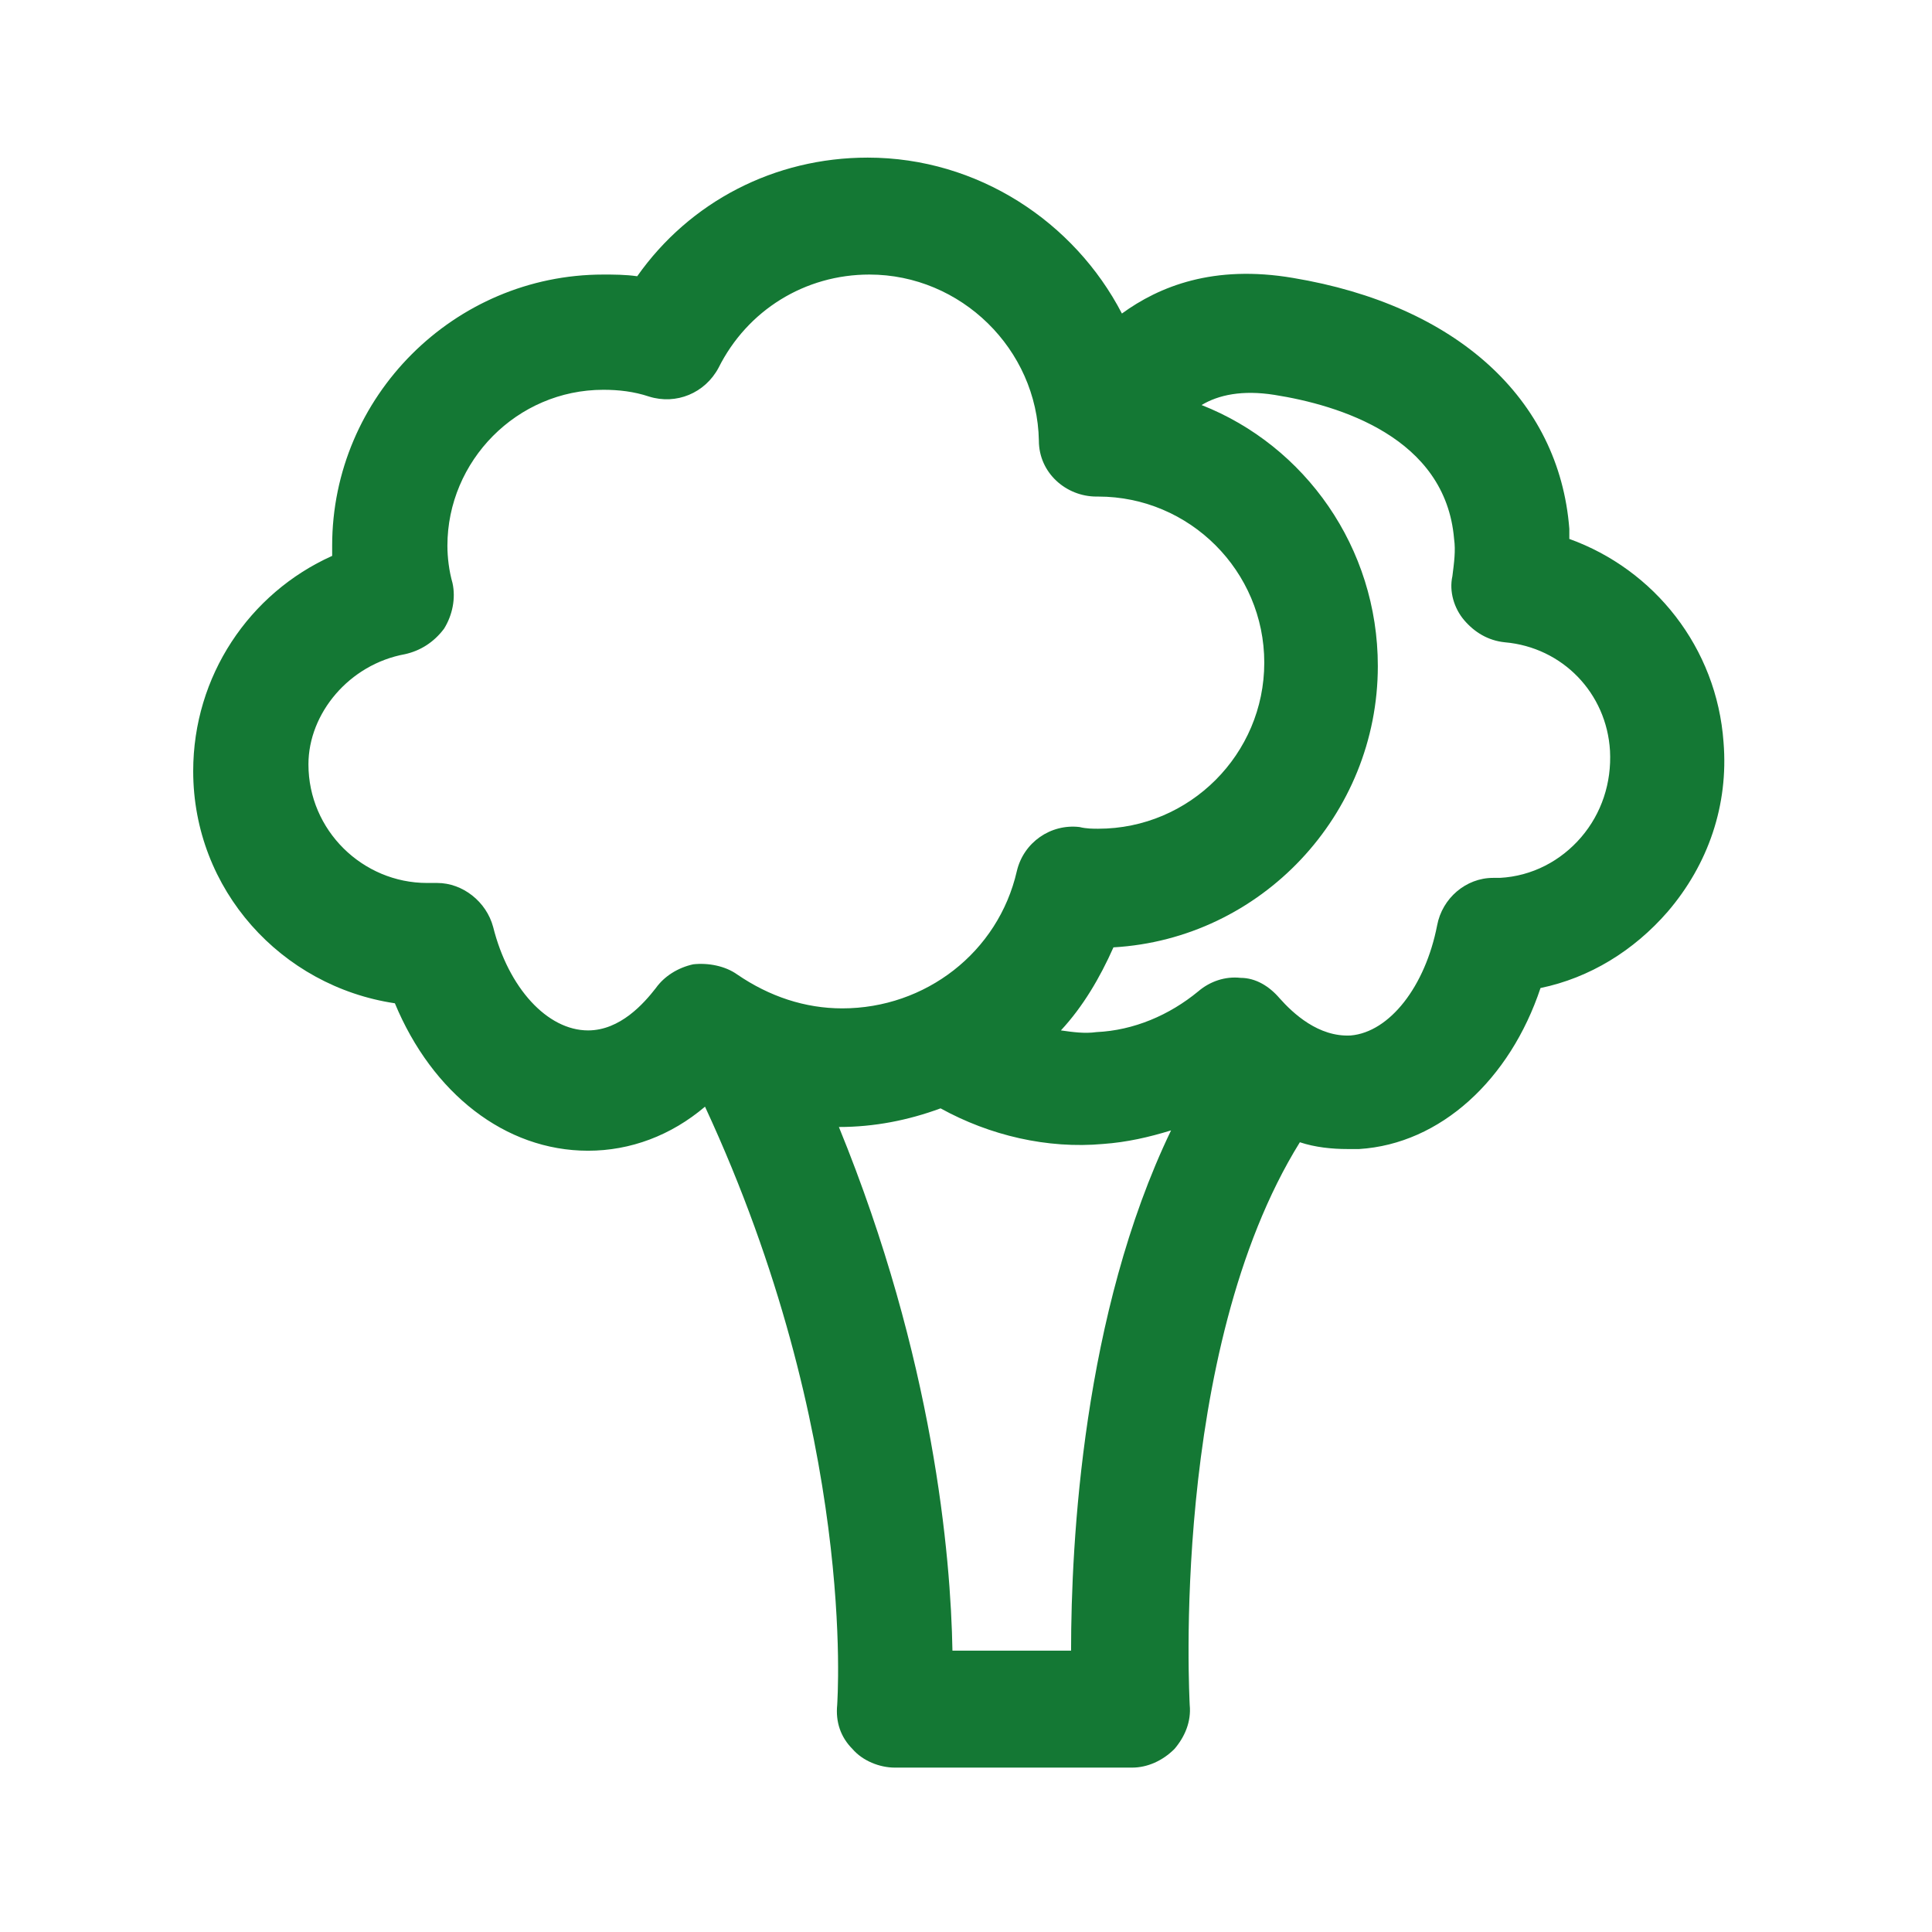 <?xml version="1.0" encoding="utf-8"?>
<!-- Generator: Adobe Illustrator 24.0.0, SVG Export Plug-In . SVG Version: 6.00 Build 0)  -->
<svg version="1.1" id="Camada_1" xmlns="http://www.w3.org/2000/svg" xmlns:xlink="http://www.w3.org/1999/xlink" x="0px" y="0px"
	 viewBox="0 0 114 114" style="enable-background:new 0 0 114 114;" xml:space="preserve">
<style type="text/css">
	.st0{fill:#147834;}
</style>
<path class="st0" d="M181.8,966.6c-6.1-11.6-19-18.5-34.5-18.5c-2.5,0-5,0.2-7.6,0.5c0,0-0.1,0-0.1,0c-6.9,1-13.8,3.2-20.4,6.7
	c-11.6,6.1-20.4,15.2-24.6,25.6c-4.3,10.4-3.8,21.4,1.2,31c6.4,12.2,19.2,19.5,34.1,19.5c8.5,0,17.4-2.4,25.8-6.8
	c11.7-6.2,20.9-15.5,25.9-26.1C186.7,987.5,186.8,976.1,181.8,966.6z M170.1,999.6l-2.2-3c-1.6-2.1-4.5-2.5-6.6-0.9
	c-2.1,1.6-2.5,4.5-0.9,6.6l3.6,4.8c-3.6,3.5-7.9,6.7-12.7,9.3c-6.3,3.3-12.8,5.2-19,5.6l-8.9-13.2c-1.5-2.2-4.4-2.7-6.6-1.3
	c-2.2,1.5-2.7,4.4-1.3,6.6l4.4,6.5c-6.9-2.1-12.5-6.6-15.8-13c-3.7-7-4-15.2-0.8-23c3.4-8.3,10.6-15.7,20.3-20.8
	c0.4-0.2,0.8-0.4,1.3-0.6l8.1,11.1c0.9,1.3,2.4,1.9,3.8,1.9c1,0,1.9-0.3,2.8-0.9c2.1-1.5,2.6-4.5,1-6.6l-6.6-9.1
	c1.5-0.4,3-0.8,4.5-1.1l10.4,13c0.9,1.2,2.3,1.8,3.7,1.8c1,0,2.1-0.3,3-1c2-1.6,2.4-4.6,0.7-6.6l-6.3-7.9
	c10.8,0.7,19.4,5.6,23.5,13.3C177.9,979.6,176.3,990.2,170.1,999.6z"/>
<path id="XMLID_106_" class="st0" d="M11.4,45.5c0,7,5.2,12.7,11.9,13.7c2.2,5.3,6.5,8.7,11.4,8.7c2.5,0,4.9-0.9,6.9-2.6
	c9,19.4,7.8,35.1,7.8,35.3c-0.1,1,0.2,1.9,0.9,2.6c0.6,0.7,1.6,1.1,2.5,1.1h14c0.9,0,1.8-0.4,2.5-1.1c0.6-0.7,1-1.6,0.9-2.6
	c0-0.2-1.2-20.8,6.5-33.2c0.9,0.3,1.9,0.4,2.8,0.4c0.2,0,0.5,0,0.7,0c4.8-0.3,8.9-4.1,10.7-9.5c2.9-0.6,5.5-2.2,7.5-4.5
	c2.4-2.8,3.6-6.3,3.3-10c-0.4-5.6-4.1-10.2-9.1-12c0-0.2,0-0.4,0-0.6c-0.6-7.7-6.7-13.2-16.3-14.8c-4.7-0.8-7.9,0.5-10.1,2.1
	c-2.8-5.4-8.5-9.2-15-9.2c-5.5,0-10.5,2.6-13.6,7c-0.7-0.1-1.4-0.1-2-0.1c-8.8,0-16,7.2-16,16c0,0.2,0,0.4,0,0.6
	C14.7,35,11.4,39.9,11.4,45.5z M63.2,97.4h-7c-0.1-5.6-1.1-17.2-6.7-30.9c0,0,0,0,0,0c2.1,0,4.1-0.4,6-1.1c2.9,1.6,6.3,2.4,9.6,2.1
	c1.4-0.1,2.7-0.4,4-0.8C63.9,77.5,63.2,91,63.2,97.4z M75.2,23.3c3.8,0.6,10.1,2.5,10.6,8.5c0.1,0.7,0,1.4-0.1,2.2
	c-0.2,0.9,0.1,1.9,0.7,2.6c0.6,0.7,1.4,1.2,2.4,1.3c3.4,0.3,6,3,6.2,6.4c0.1,1.9-0.5,3.7-1.7,5.1c-1.2,1.4-2.9,2.3-4.8,2.4
	c0,0-0.1,0-0.1,0c0,0,0,0-0.1,0l-0.2,0c-1.6,0-3,1.2-3.3,2.8c-0.7,3.6-2.8,6.3-5.1,6.5c-1.9,0.1-3.4-1.3-4.2-2.2
	c-0.6-0.7-1.4-1.2-2.3-1.2c-0.9-0.1-1.8,0.2-2.5,0.8c-1.7,1.4-3.8,2.3-6,2.4c-0.7,0.1-1.4,0-2.1-0.1c1.3-1.4,2.3-3.1,3.1-4.9
	c8.7-0.5,15.6-7.8,15.6-16.6c0-7-4.3-13-10.4-15.4C71.9,23.3,73.3,23,75.2,23.3z M23.9,38.6c0.9-0.2,1.7-0.7,2.3-1.5
	c0.5-0.8,0.7-1.8,0.5-2.7c-0.2-0.7-0.3-1.5-0.3-2.2c0-5,4.1-9.2,9.2-9.2c0.9,0,1.8,0.1,2.7,0.4c1.6,0.5,3.3-0.2,4.1-1.7
	c1.7-3.4,5.1-5.5,8.9-5.5c5.4,0,9.9,4.4,10,9.8c0,1.9,1.6,3.3,3.4,3.3c0,0,0,0,0.1,0c5.4,0,9.8,4.4,9.8,9.8c0,5.4-4.4,9.8-9.8,9.8
	c-0.3,0-0.7,0-1.1-0.1c-1.7-0.2-3.3,0.9-3.7,2.6c-1.1,4.8-5.4,8.1-10.3,8.1c-2.2,0-4.3-0.7-6.2-2c-0.7-0.5-1.7-0.7-2.6-0.6
	c-0.9,0.2-1.7,0.7-2.2,1.4c-0.7,0.9-2.1,2.5-4,2.5c-2.4,0-4.7-2.5-5.6-6.1c-0.4-1.5-1.8-2.6-3.3-2.6c-0.1,0-0.1,0-0.2,0l-0.2,0
	c-0.1,0-0.1,0-0.2,0c-3.8,0-7-3.1-7-7C18.2,42.1,20.6,39.2,23.9,38.6z"/>
</svg>
